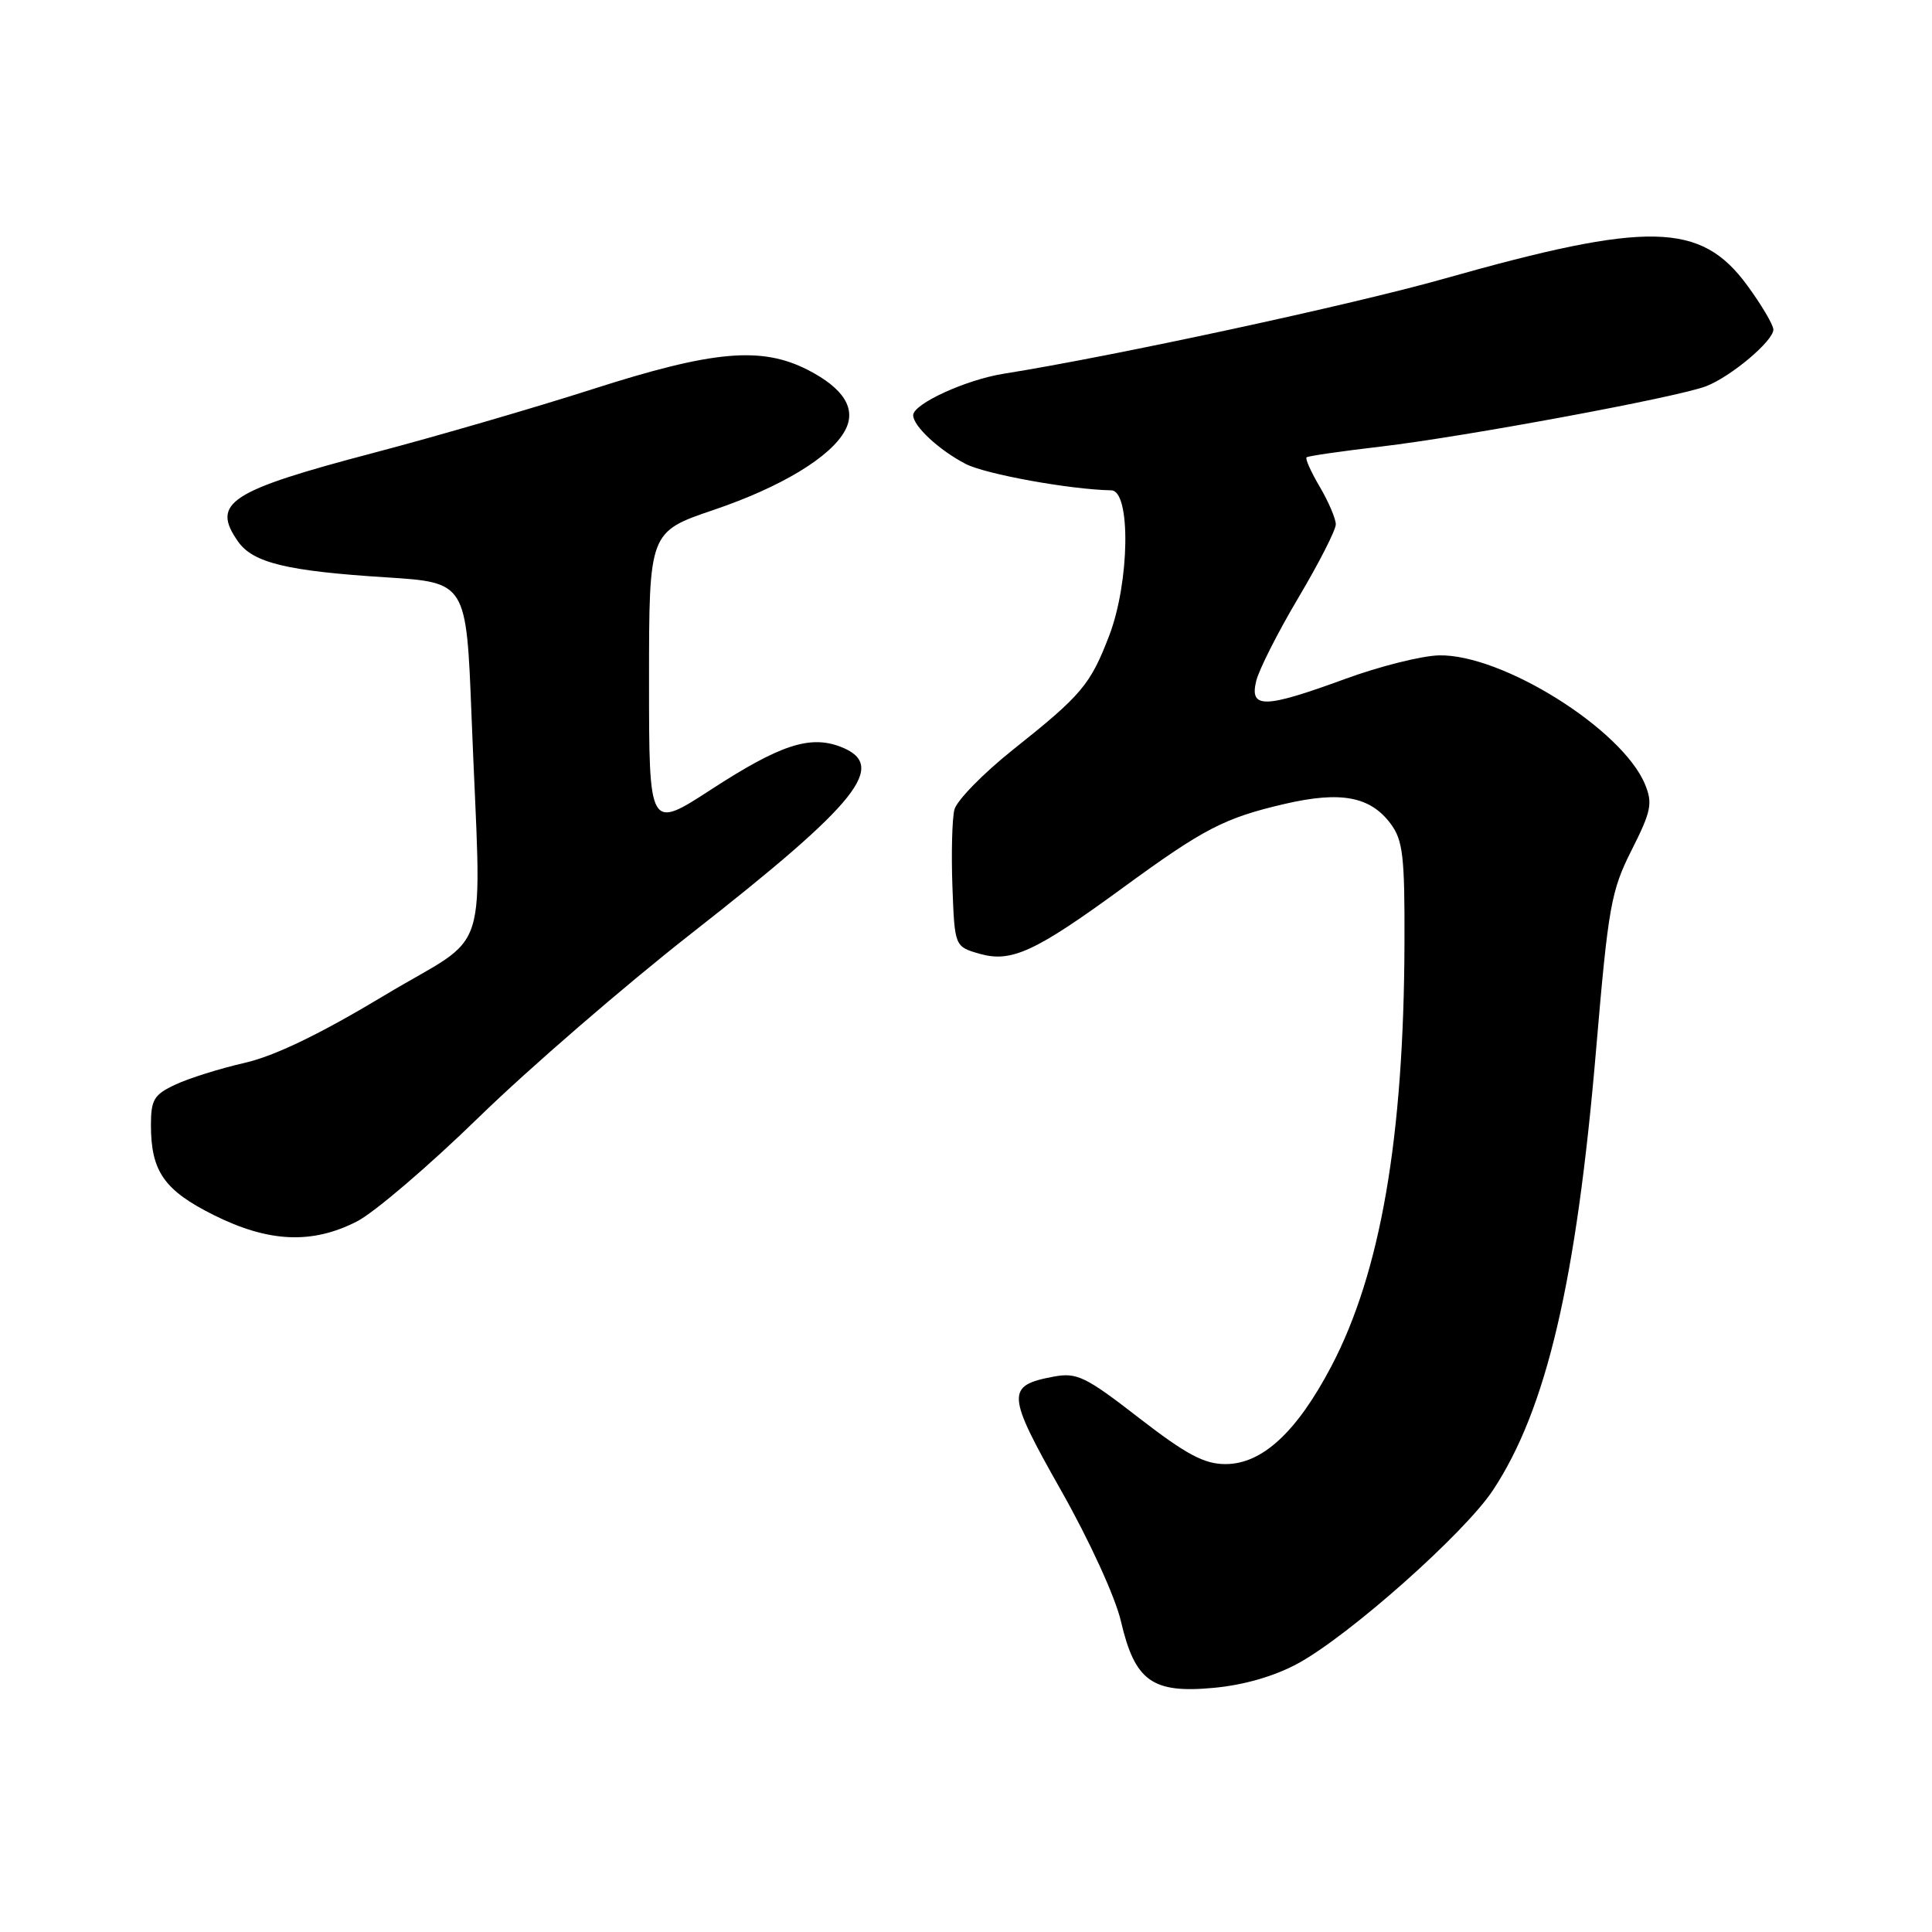 <?xml version="1.0" encoding="UTF-8" standalone="no"?>
<!DOCTYPE svg PUBLIC "-//W3C//DTD SVG 1.1//EN" "http://www.w3.org/Graphics/SVG/1.1/DTD/svg11.dtd" >
<svg xmlns="http://www.w3.org/2000/svg" xmlns:xlink="http://www.w3.org/1999/xlink" version="1.1" viewBox="0 0 256 256">
 <g >
 <path fill="currentColor"
d=" M 171.98 220.42 C 178.80 216.70 194.03 203.18 197.81 197.48 C 204.91 186.75 208.89 169.77 211.50 138.98 C 213.11 120.09 213.47 118.05 216.20 112.64 C 218.80 107.49 219.01 106.44 217.97 103.92 C 214.94 96.61 199.03 86.66 190.68 86.84 C 188.38 86.89 182.77 88.30 178.22 89.97 C 167.53 93.88 165.56 93.93 166.45 90.25 C 166.81 88.74 169.34 83.75 172.06 79.17 C 174.78 74.59 177.00 70.23 177.00 69.48 C 177.00 68.73 176.04 66.49 174.88 64.51 C 173.71 62.53 172.92 60.77 173.13 60.60 C 173.33 60.42 177.78 59.78 183.00 59.17 C 194.05 57.87 222.32 52.63 226.06 51.18 C 229.38 49.90 235.01 45.15 234.98 43.66 C 234.96 43.02 233.40 40.38 231.50 37.79 C 225.35 29.42 218.42 29.27 191.31 36.94 C 179.12 40.39 147.58 47.20 133.00 49.52 C 127.97 50.32 121.00 53.52 121.00 55.02 C 121.00 56.46 124.45 59.66 127.95 61.47 C 130.59 62.84 141.83 64.87 147.25 64.97 C 149.86 65.02 149.69 77.13 146.98 84.21 C 144.48 90.73 143.34 92.09 134.26 99.31 C 130.28 102.48 126.77 106.07 126.46 107.29 C 126.16 108.51 126.04 113.09 126.20 117.47 C 126.50 125.43 126.50 125.43 129.80 126.38 C 134.01 127.58 137.16 126.13 148.79 117.63 C 159.52 109.79 162.24 108.38 170.24 106.52 C 177.67 104.80 181.56 105.53 184.26 109.14 C 185.90 111.34 186.14 113.44 186.10 124.96 C 186.02 150.77 182.92 168.64 176.40 181.06 C 171.82 189.77 167.24 194.00 162.38 194.00 C 159.57 194.00 157.20 192.74 150.93 187.89 C 143.81 182.37 142.69 181.84 139.61 182.41 C 133.28 183.60 133.35 184.68 140.59 197.48 C 144.35 204.12 147.79 211.63 148.53 214.83 C 150.38 222.76 152.67 224.41 160.80 223.65 C 164.84 223.28 168.86 222.11 171.98 220.42 Z  M 47.27 161.86 C 49.58 160.69 56.87 154.45 63.48 148.01 C 70.09 141.57 82.76 130.62 91.62 123.68 C 113.87 106.26 117.75 101.38 111.33 98.93 C 107.28 97.40 103.32 98.71 94.25 104.60 C 86.00 109.96 86.00 109.96 86.00 90.21 C 86.00 70.47 86.00 70.47 94.61 67.55 C 103.53 64.52 110.11 60.54 111.98 57.03 C 113.51 54.18 111.82 51.46 107.01 49.00 C 100.86 45.87 94.49 46.44 78.50 51.57 C 70.80 54.04 57.83 57.81 49.68 59.96 C 30.37 65.04 27.94 66.62 31.54 71.75 C 33.52 74.58 38.03 75.67 51.15 76.50 C 61.79 77.18 61.79 77.18 62.48 94.84 C 63.77 128.22 65.33 123.23 50.90 131.92 C 42.38 137.04 36.39 139.93 32.40 140.84 C 29.15 141.58 25.04 142.87 23.25 143.71 C 20.41 145.03 20.00 145.71 20.00 149.07 C 20.00 155.21 21.75 157.72 28.32 161.00 C 35.59 164.63 41.33 164.89 47.27 161.86 Z "/>
</g>
</svg>